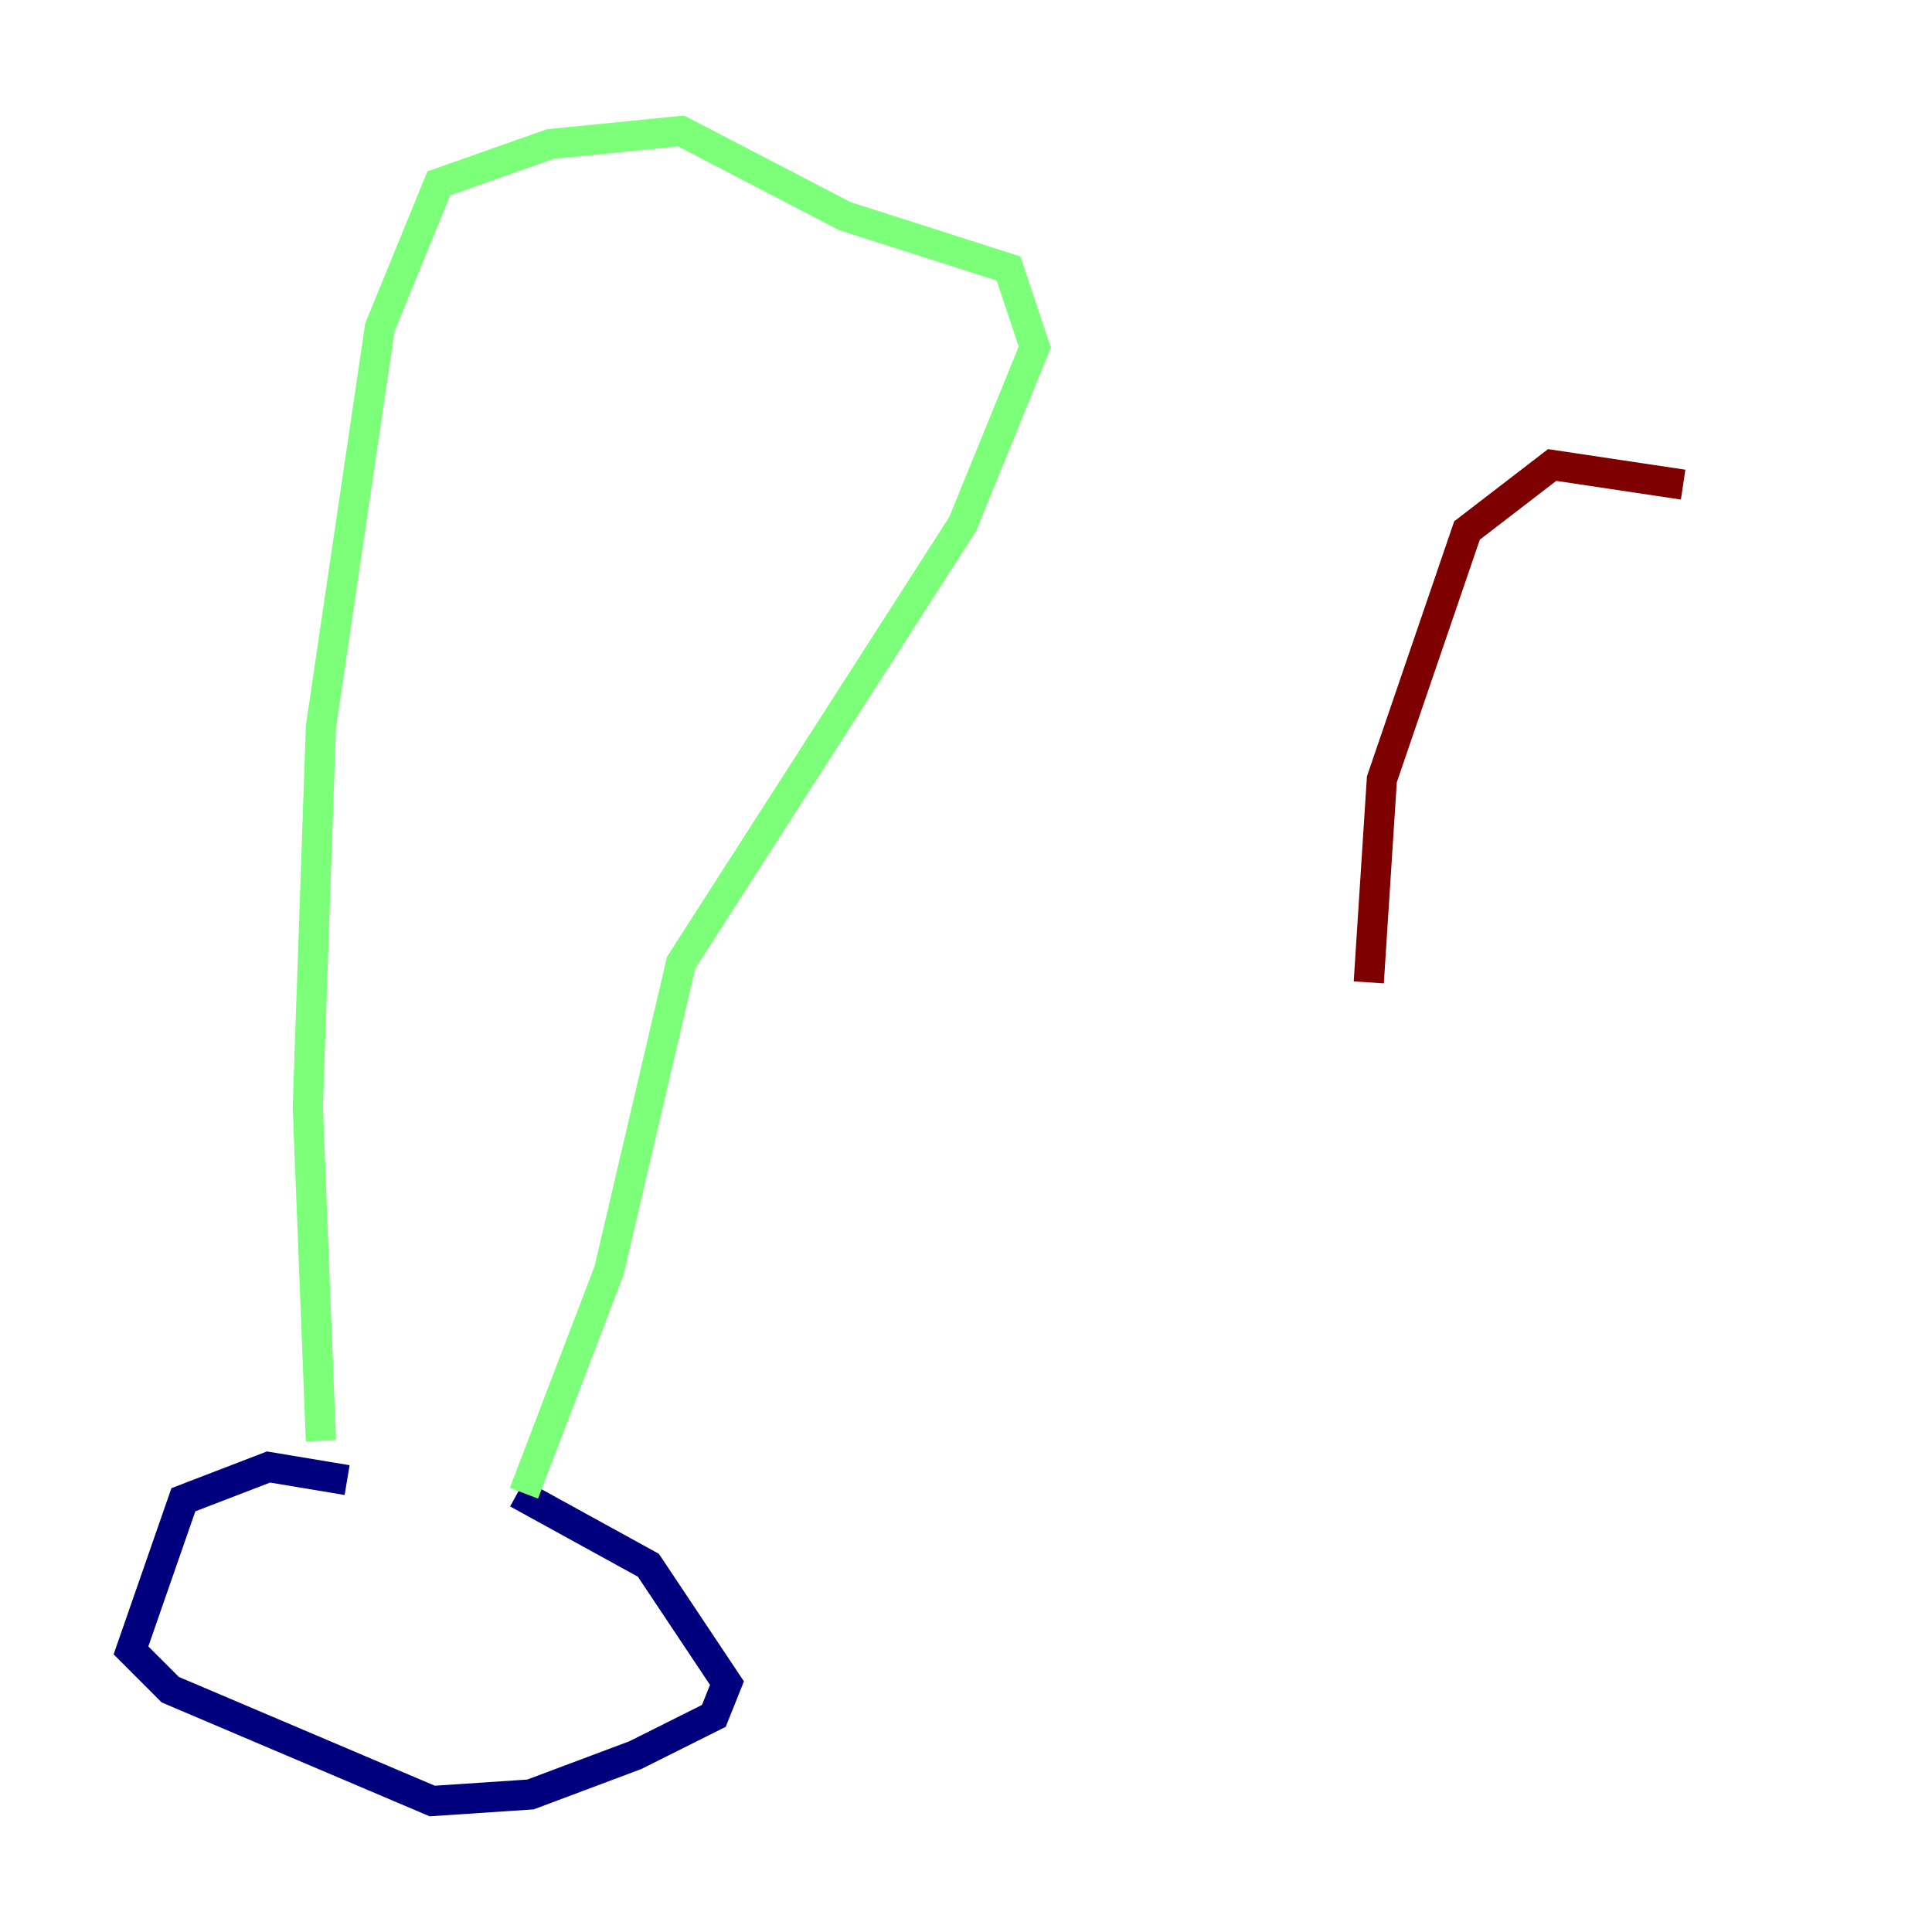 <?xml version="1.0" encoding="utf-8" ?>
<svg baseProfile="tiny" height="128" version="1.2" viewBox="0,0,128,128" width="128" xmlns="http://www.w3.org/2000/svg" xmlns:ev="http://www.w3.org/2001/xml-events" xmlns:xlink="http://www.w3.org/1999/xlink"><defs /><polyline fill="none" points="22.997,98.061 17.79,97.193 12.149,99.363 8.678,109.342 11.281,111.946 28.637,119.322 35.146,118.888 42.088,116.285 47.295,113.681 48.163,111.512 42.956,103.702 34.278,98.929" stroke="#00007f" stroke-width="2" /><polyline fill="none" points="21.261,95.458 20.393,73.329 21.261,48.163 25.166,21.695 29.071,12.149 36.447,9.546 45.125,8.678 55.973,14.319 66.82,17.79 68.556,22.997 63.783,34.712 45.125,63.783 40.352,84.176 34.712,98.929" stroke="#7cff79" stroke-width="2" /><polyline fill="none" points="111.512,32.108 102.834,30.807 97.193,35.146 91.552,51.634 90.685,65.085" stroke="#7f0000" stroke-width="2" /></svg>